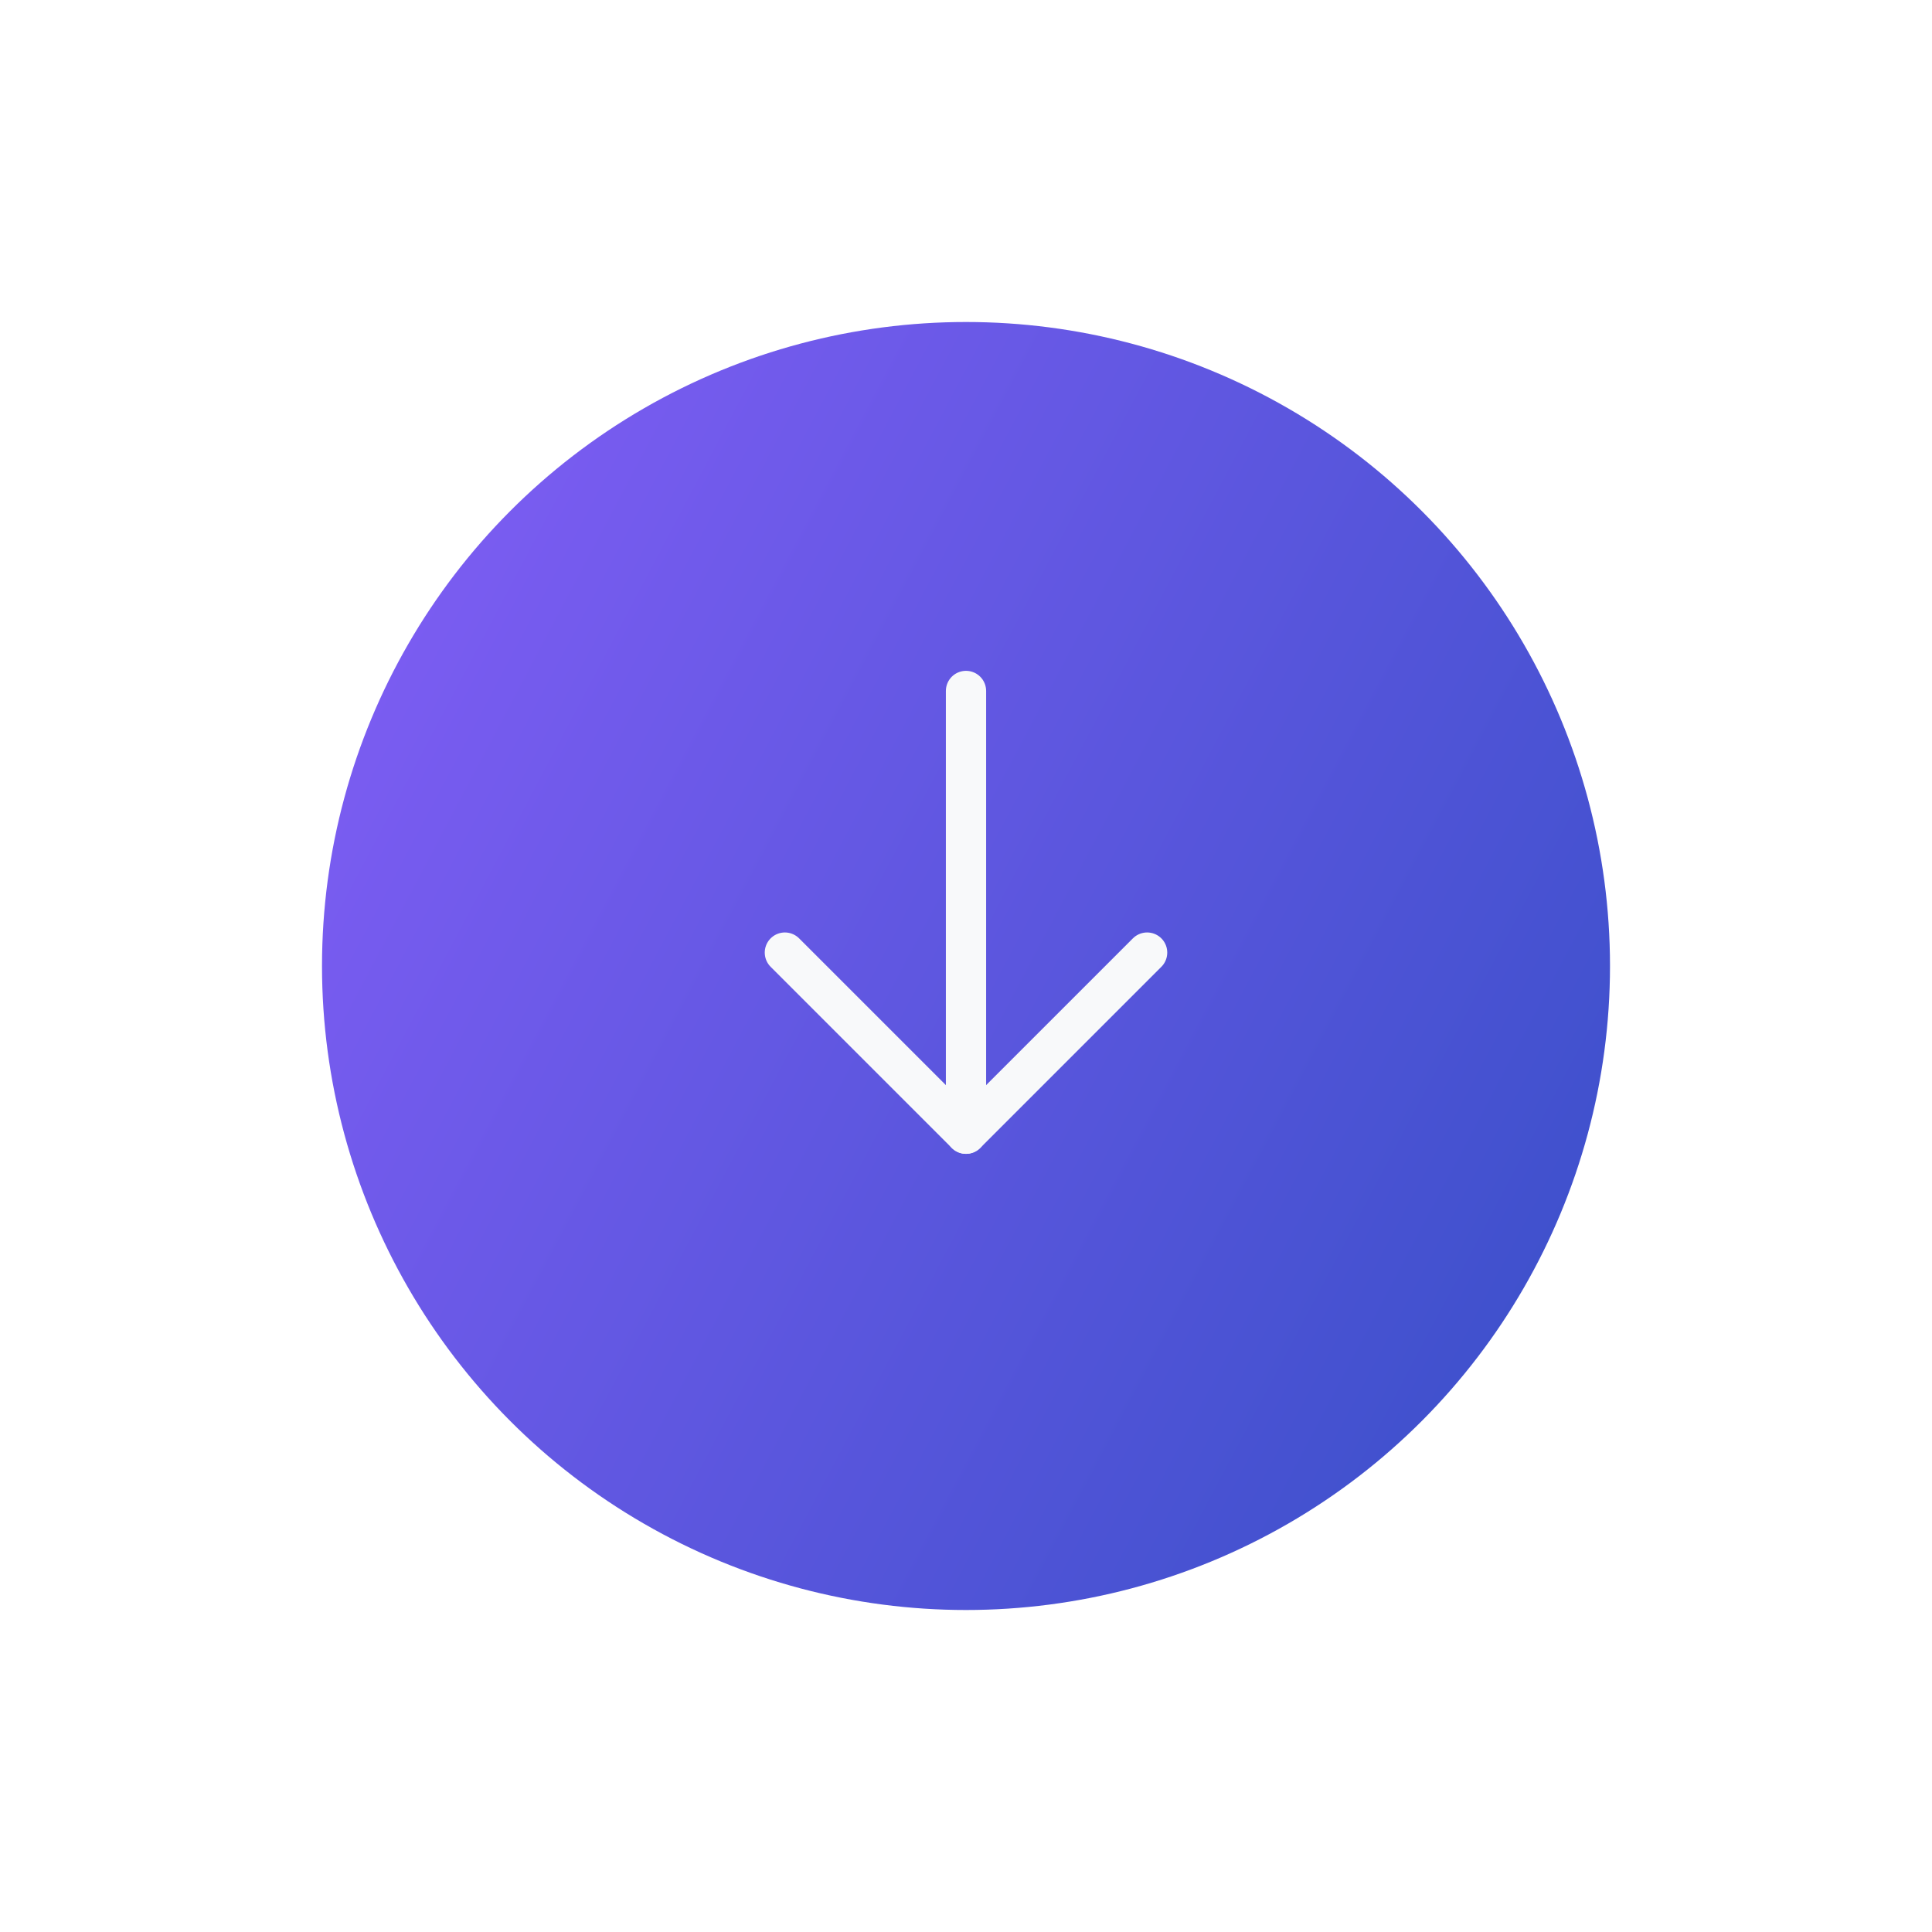 <svg width="72" height="72" viewBox="0 0 72 72" fill="none" xmlns="http://www.w3.org/2000/svg">
<g filter="url(#filter0_d_161_90)">
<circle cx="36" cy="34" r="24" fill="url(#paint0_linear_161_90)"/>
</g>
<path d="M36 25.75V42.25" stroke="#F8F9FA" stroke-width="1.5" stroke-linecap="round" stroke-linejoin="round"/>
<path d="M29.25 35.5L36 42.25L42.75 35.5" stroke="#F8F9FA" stroke-width="1.5" stroke-linecap="round" stroke-linejoin="round"/>
<defs>
<filter id="filter0_d_161_90" x="0" y="0" width="72" height="72" filterUnits="userSpaceOnUse" color-interpolation-filters="sRGB">
<feFlood flood-opacity="0" result="BackgroundImageFix"/>
<feColorMatrix in="SourceAlpha" type="matrix" values="0 0 0 0 0 0 0 0 0 0 0 0 0 0 0 0 0 0 127 0" result="hardAlpha"/>
<feOffset dy="2"/>
<feGaussianBlur stdDeviation="6"/>
<feComposite in2="hardAlpha" operator="out"/>
<feColorMatrix type="matrix" values="0 0 0 0 0.129 0 0 0 0 0.145 0 0 0 0 0.161 0 0 0 0.25 0"/>
<feBlend mode="normal" in2="BackgroundImageFix" result="effect1_dropShadow_161_90"/>
<feBlend mode="normal" in="SourceGraphic" in2="effect1_dropShadow_161_90" result="shape"/>
</filter>
<linearGradient id="paint0_linear_161_90" x1="12" y1="10" x2="69.345" y2="40.331" gradientUnits="userSpaceOnUse">
<stop stop-color="#845EF7"/>
<stop offset="1" stop-color="#364FC7"/>
</linearGradient>
</defs>
</svg>
